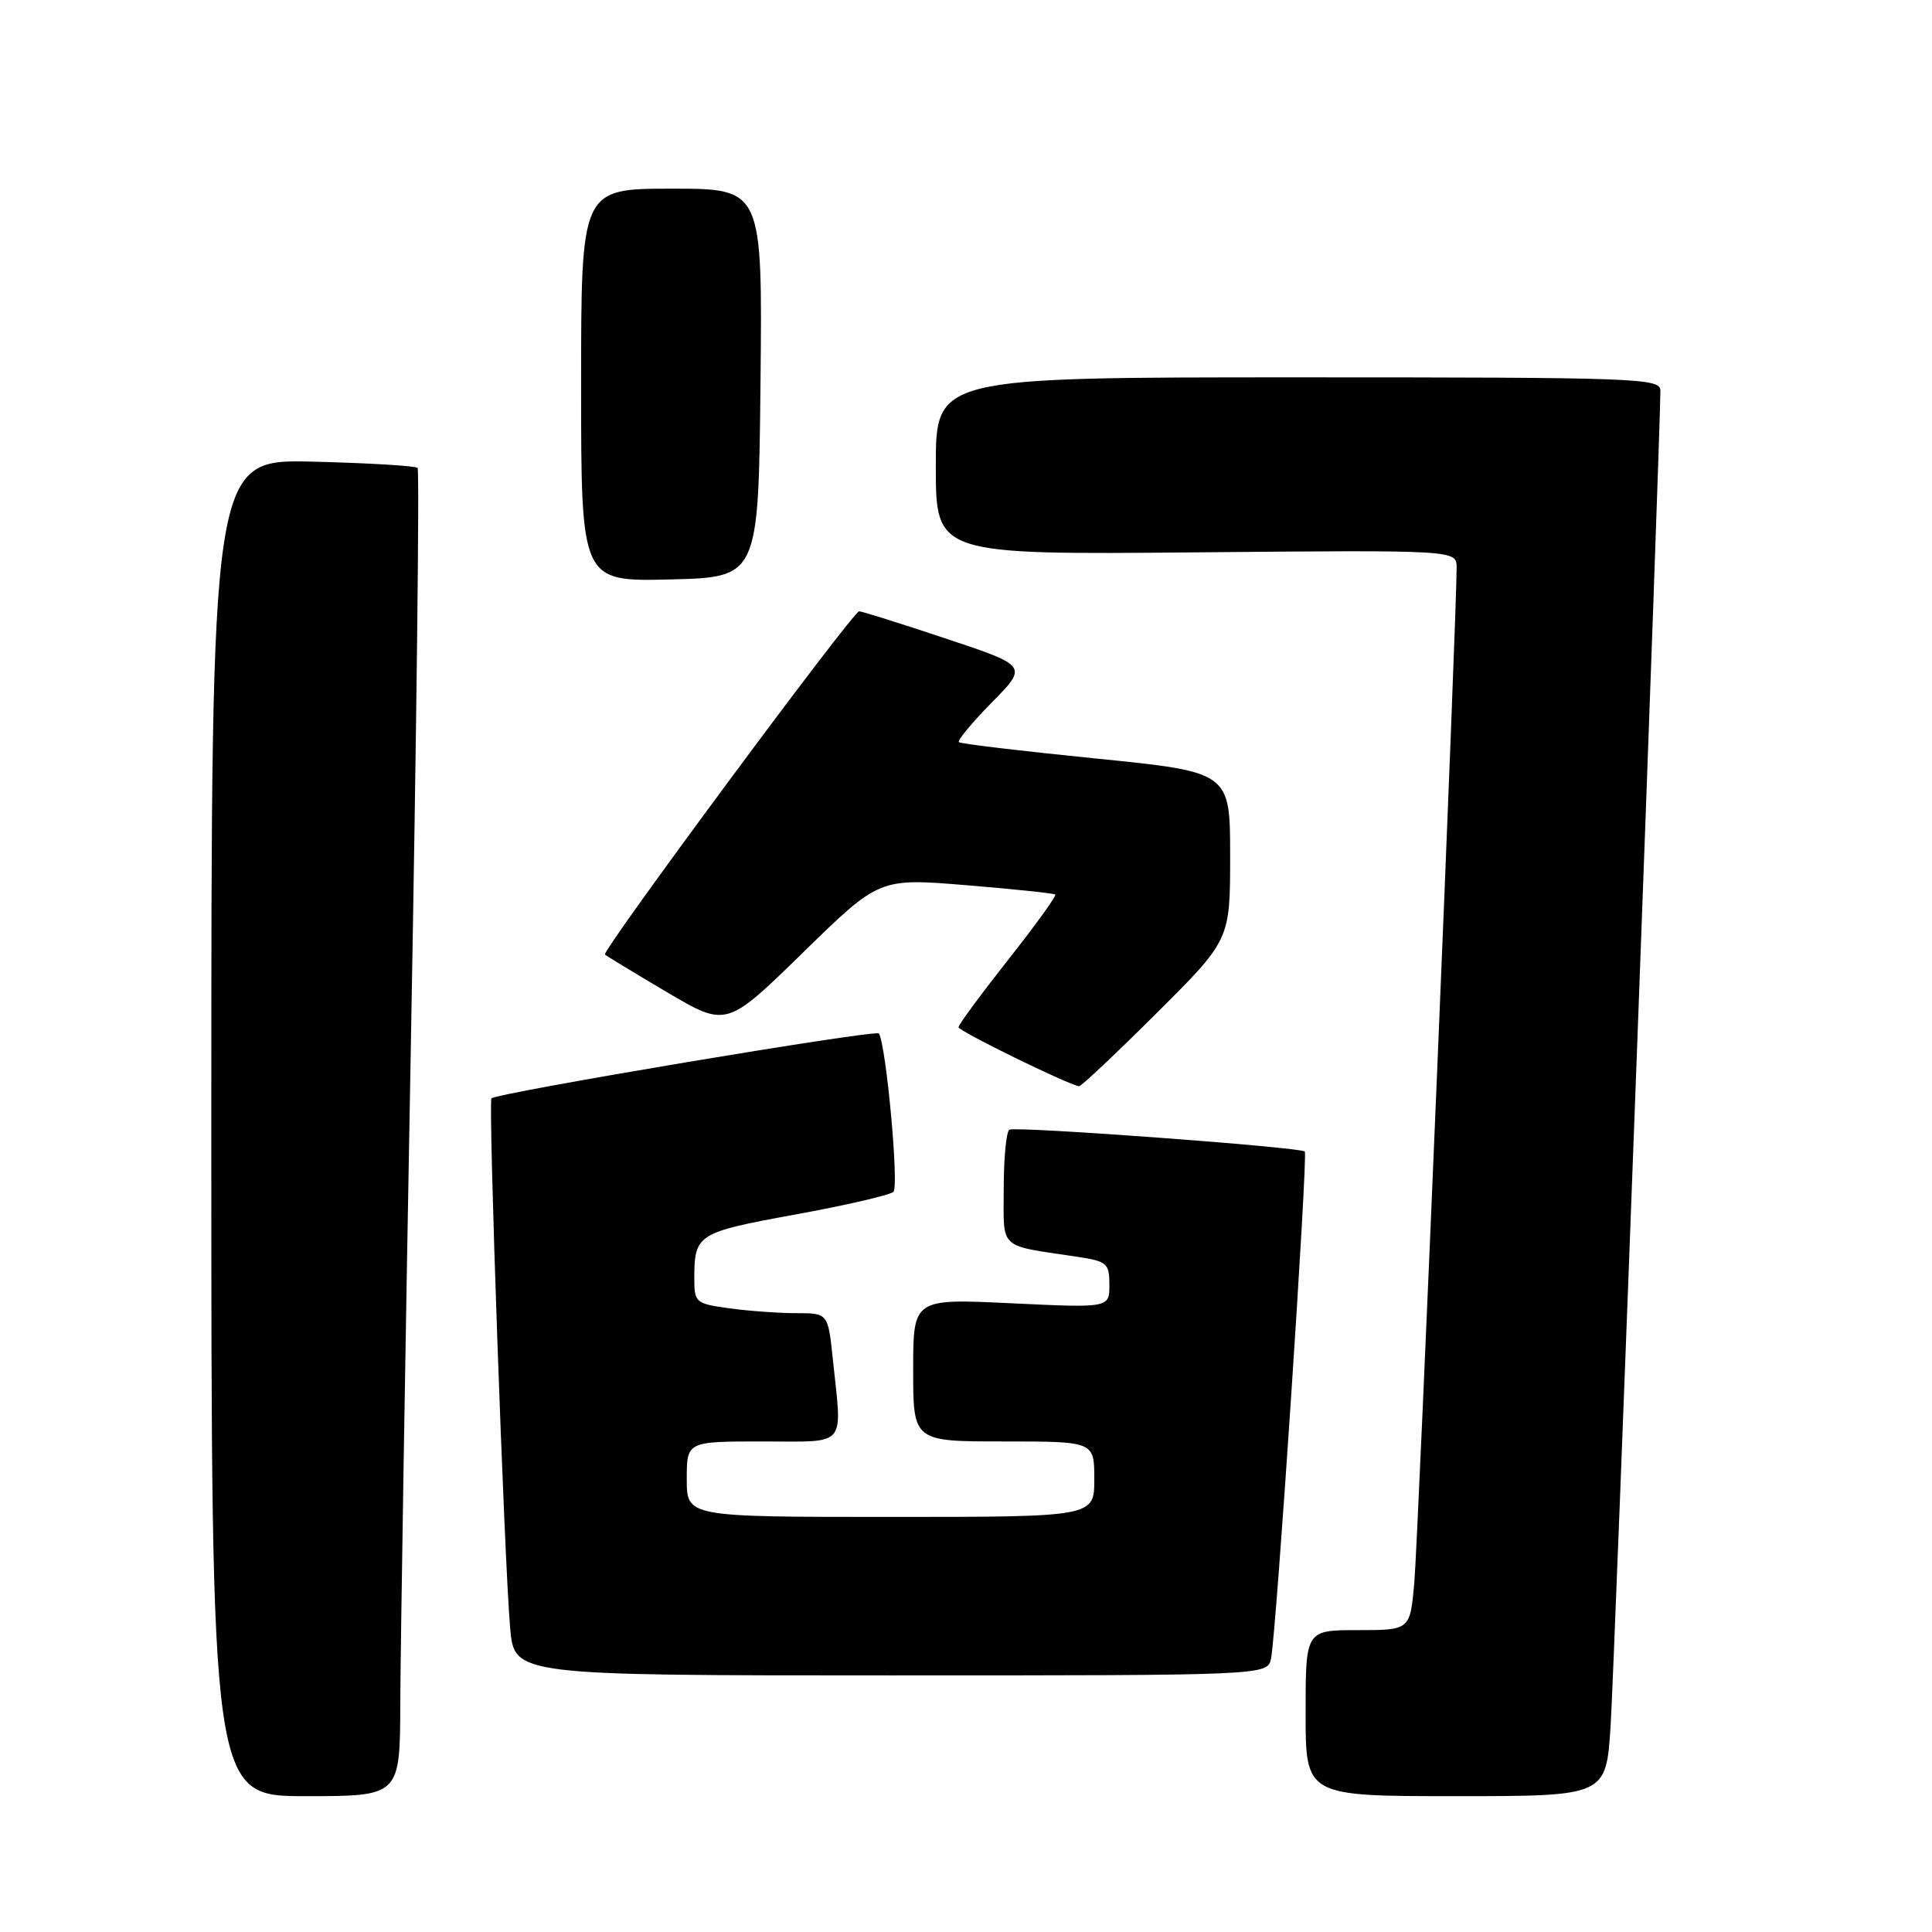 <?xml version="1.0" encoding="UTF-8" standalone="no"?>
<!DOCTYPE svg PUBLIC "-//W3C//DTD SVG 1.1//EN" "http://www.w3.org/Graphics/SVG/1.1/DTD/svg11.dtd" >
<svg xmlns="http://www.w3.org/2000/svg" xmlns:xlink="http://www.w3.org/1999/xlink" version="1.1" viewBox="0 0 256 256">
 <g >
 <path fill="currentColor"
d=" M 53.04 225.75 C 53.06 219.01 53.69 179.53 54.45 138.00 C 55.20 96.47 55.60 62.27 55.33 62.00 C 55.06 61.73 48.80 61.35 41.42 61.17 C 28.00 60.85 28.00 60.85 28.00 149.42 C 28.00 238.00 28.00 238.00 40.50 238.00 C 53.00 238.00 53.00 238.00 53.04 225.75 Z  M 213.41 228.75 C 213.92 220.91 220.03 56.86 220.01 51.75 C 220.00 50.11 217.04 50.00 172.00 50.00 C 124.00 50.00 124.00 50.00 124.00 61.75 C 124.00 73.50 124.00 73.50 158.50 73.19 C 193.00 72.88 193.00 72.88 193.01 75.19 C 193.05 80.85 187.90 204.16 187.40 209.75 C 186.84 216.00 186.84 216.00 179.92 216.00 C 173.00 216.00 173.00 216.00 173.00 227.00 C 173.00 238.00 173.00 238.00 192.91 238.00 C 212.81 238.00 212.81 238.00 213.41 228.75 Z  M 168.42 219.75 C 169.12 216.35 173.33 153.00 172.89 152.58 C 172.26 152.00 134.57 149.21 133.75 149.69 C 133.34 149.92 133.00 153.43 133.00 157.48 C 133.00 165.73 132.14 164.93 142.75 166.53 C 146.69 167.13 147.00 167.40 147.00 170.24 C 147.00 173.31 147.00 173.31 134.00 172.69 C 121.00 172.07 121.00 172.07 121.00 181.53 C 121.00 191.00 121.00 191.00 133.00 191.00 C 145.00 191.00 145.00 191.00 145.00 196.00 C 145.00 201.00 145.00 201.00 118.00 201.00 C 91.00 201.00 91.00 201.00 91.00 196.00 C 91.00 191.00 91.00 191.00 101.00 191.00 C 112.43 191.00 111.59 191.97 110.36 180.15 C 109.72 174.00 109.72 174.00 105.50 174.00 C 103.18 174.00 99.19 173.71 96.64 173.36 C 92.19 172.75 92.00 172.59 92.00 169.45 C 92.00 163.54 92.36 163.31 105.32 160.94 C 112.02 159.72 117.90 158.36 118.38 157.93 C 119.15 157.24 117.43 138.54 116.46 136.94 C 116.12 136.38 65.86 144.81 65.12 145.54 C 64.67 146.00 66.82 206.92 67.60 215.75 C 68.16 222.00 68.16 222.00 118.06 222.00 C 167.96 222.00 167.96 222.00 168.42 219.75 Z  M 153.23 134.27 C 163.00 124.54 163.00 124.54 163.00 113.42 C 163.00 102.30 163.00 102.30 145.25 100.51 C 135.49 99.53 127.30 98.56 127.06 98.34 C 126.82 98.13 128.78 95.77 131.41 93.09 C 136.20 88.23 136.20 88.23 125.35 84.62 C 119.38 82.63 114.20 81.00 113.84 81.00 C 113.02 81.00 79.69 126.02 80.16 126.48 C 80.35 126.67 84.05 128.91 88.38 131.47 C 96.26 136.12 96.26 136.12 106.38 126.24 C 116.50 116.35 116.50 116.35 128.00 117.29 C 134.32 117.81 139.65 118.37 139.83 118.53 C 140.02 118.70 137.21 122.58 133.59 127.17 C 129.98 131.75 127.01 135.77 127.01 136.11 C 127.00 136.62 141.48 143.71 142.98 143.93 C 143.25 143.97 147.86 139.62 153.23 134.27 Z  M 100.77 50.75 C 101.03 25.00 101.03 25.00 89.02 25.00 C 77.00 25.00 77.00 25.00 77.00 51.03 C 77.00 77.06 77.00 77.06 88.75 76.78 C 100.50 76.50 100.50 76.50 100.77 50.75 Z "/>
</g>
</svg>